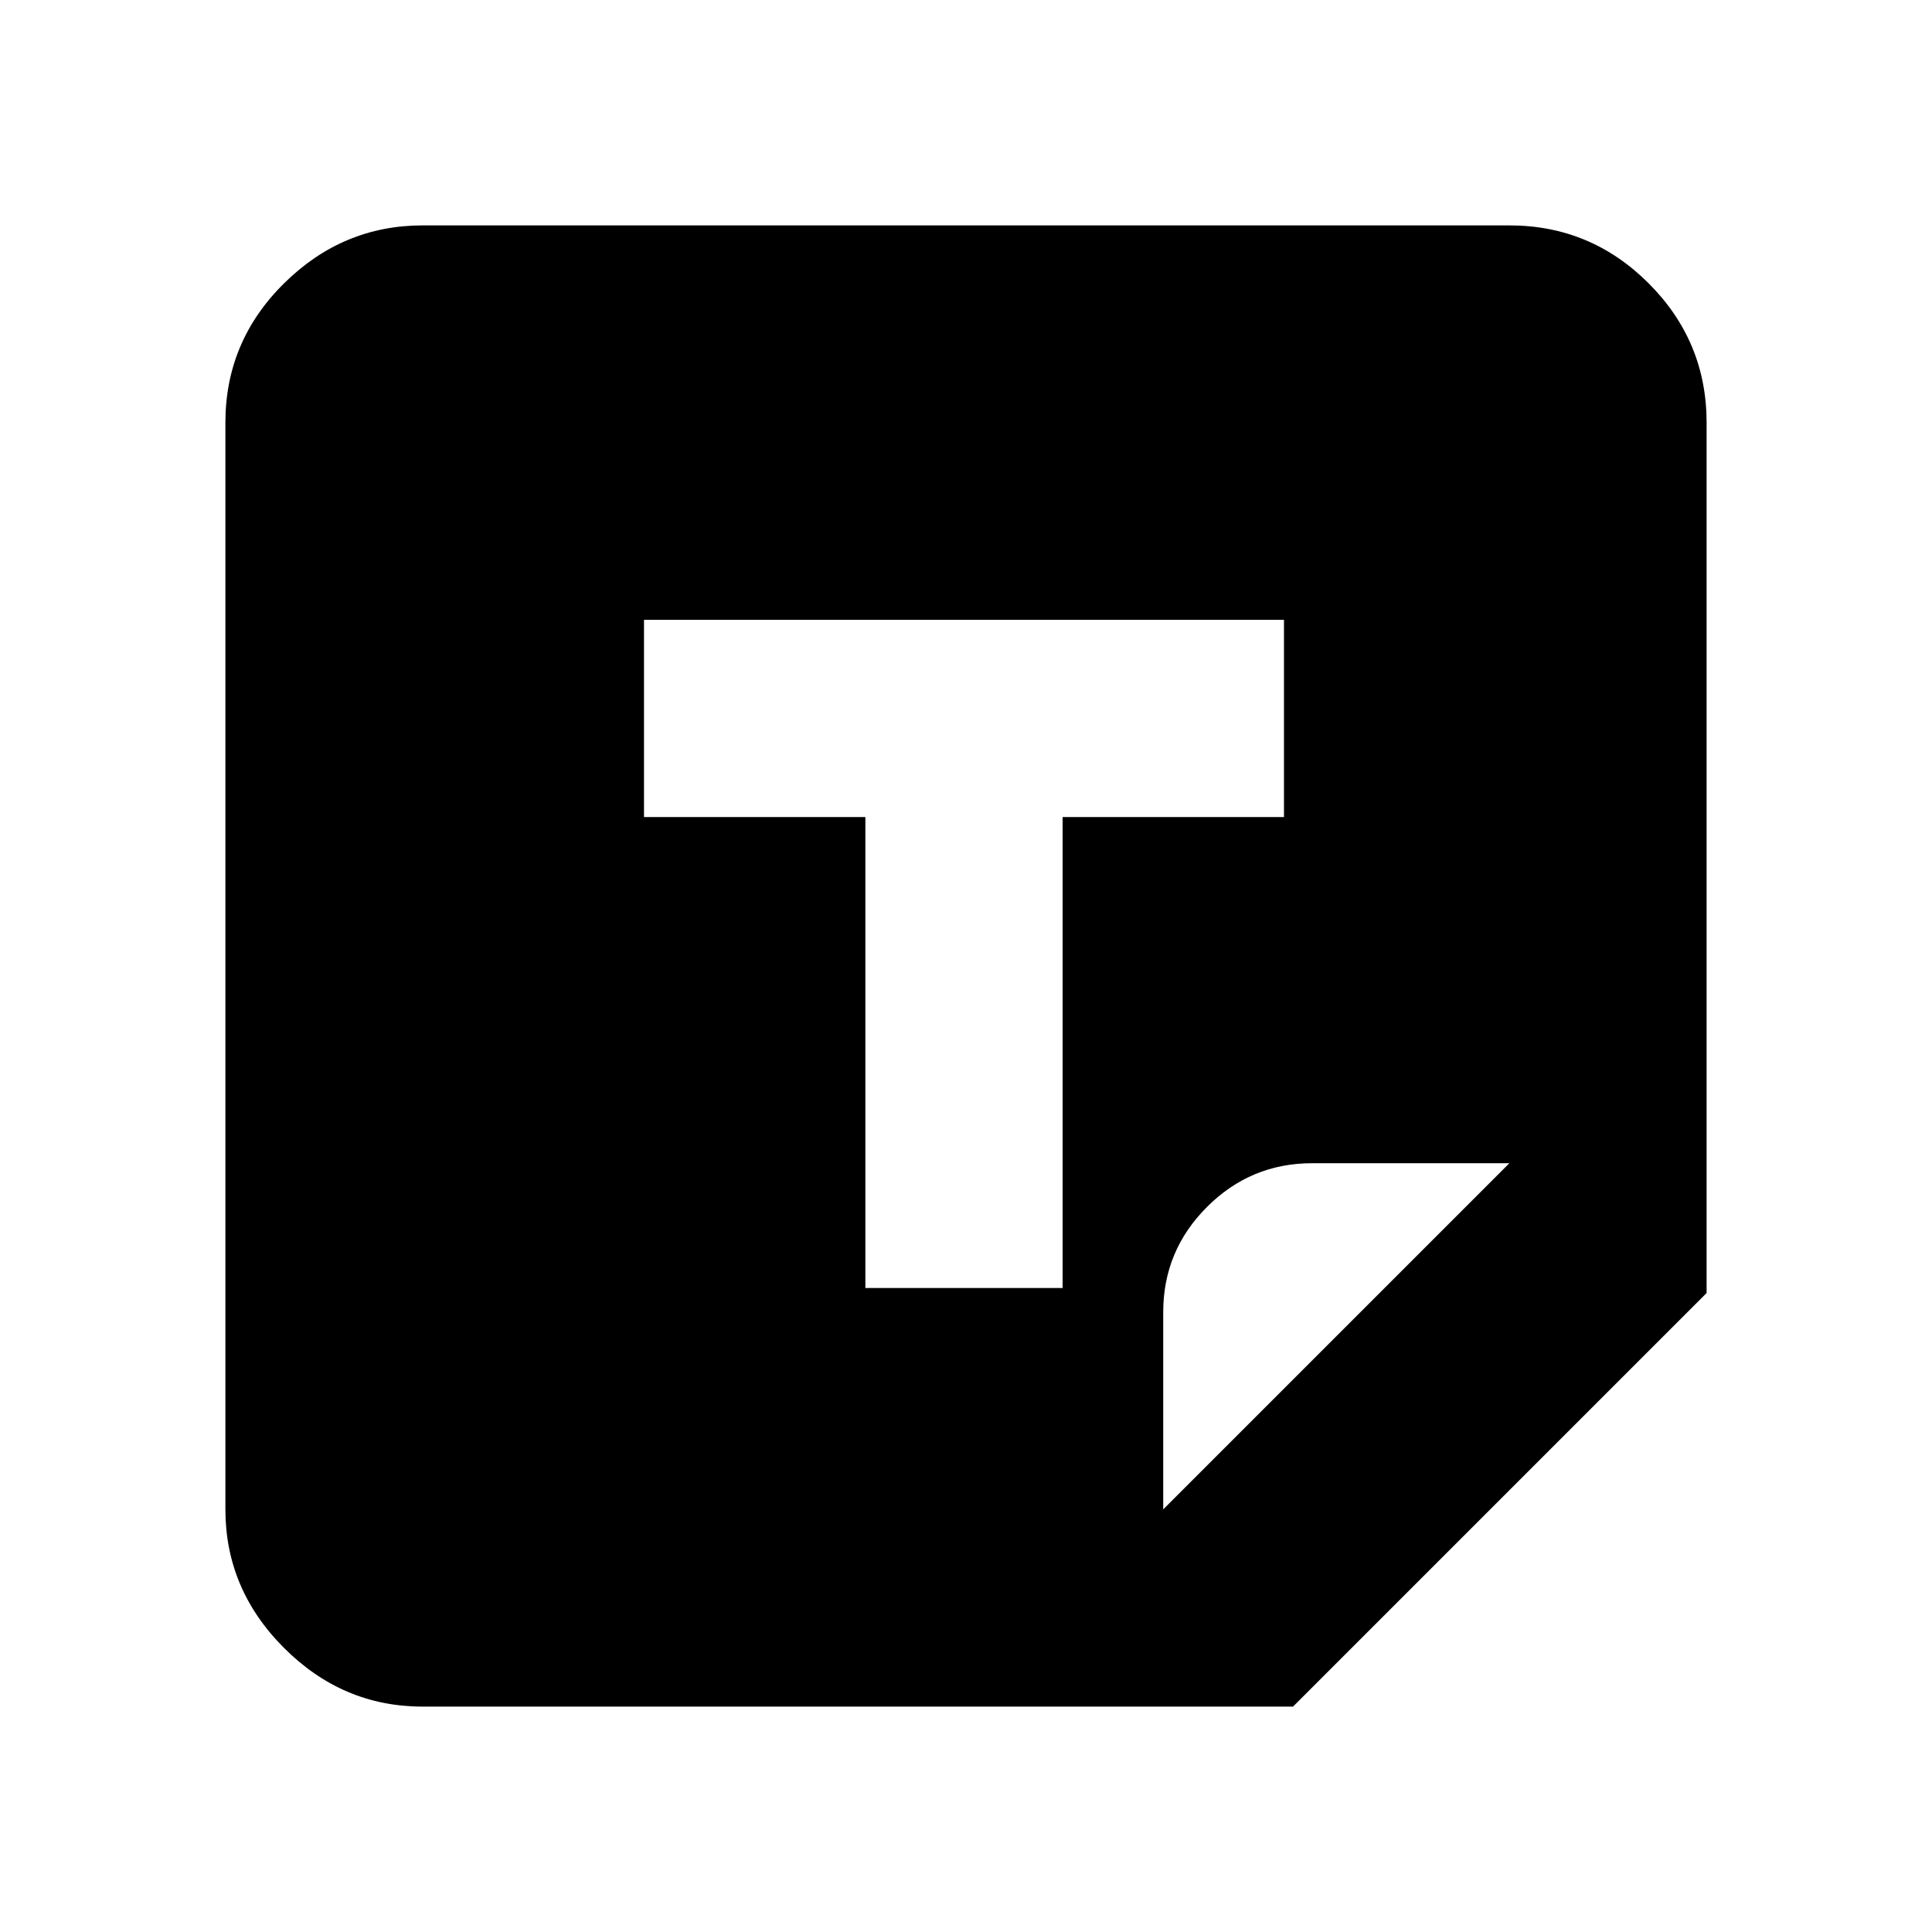 <svg xmlns="http://www.w3.org/2000/svg" height="20" viewBox="0 -960 960 960" width="20"><path d="M210-112q-39.73 0-68.86-29.14Q112-170.27 112-210v-540q0-40.42 29.14-69.21Q170.27-848 210-848h540q40.42 0 69.21 28.79Q848-790.42 848-750v432.5L642.5-112H210Zm220-208h98v-234h110v-98H320v98h110v234Zm148 110 172-172h-98q-30.53 0-52.26 21.74Q578-338.53 578-308v98Z"/></svg>
